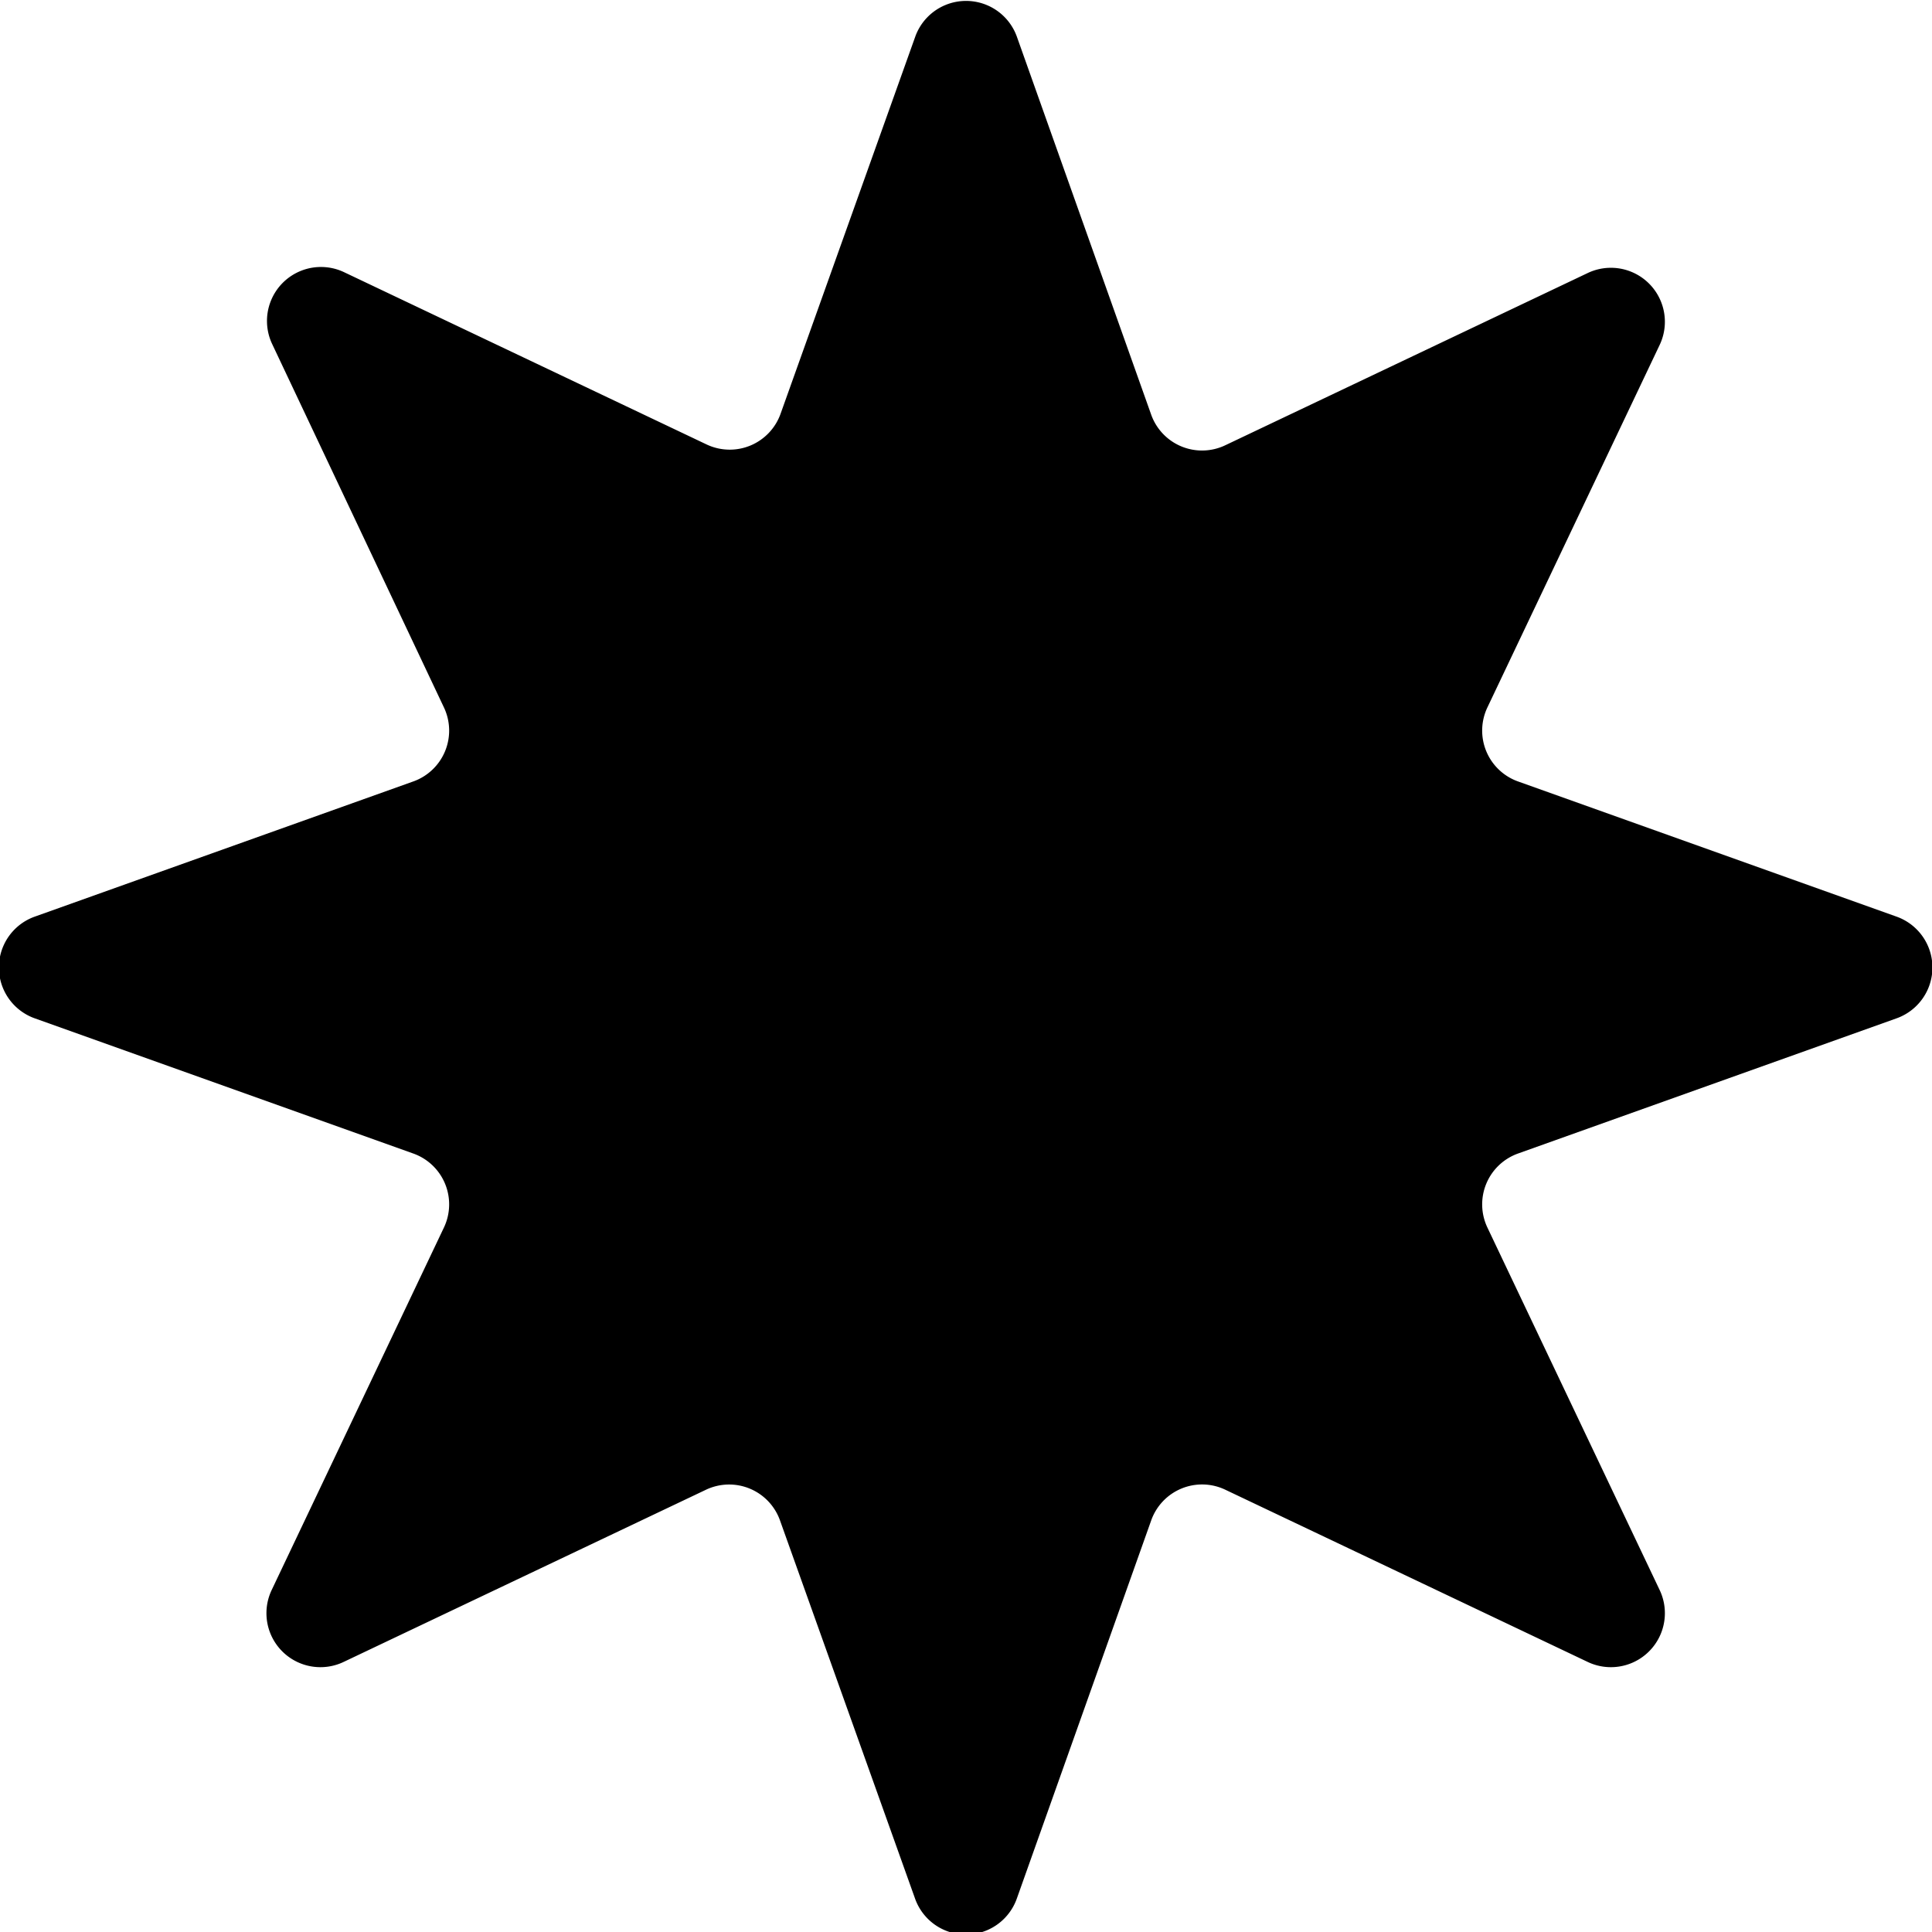 <svg id="Layer_1" data-name="Layer 1" xmlns="http://www.w3.org/2000/svg" viewBox="0 0 143.16 143.16"><title>2</title><path d="M299.24,67l9.95,28a4,4,0,0,0,5.5,2.27l26.83-12.75a4,4,0,0,1,5.34,5.34l-12.75,26.83a4,4,0,0,0,2.28,5.5l28,10a4,4,0,0,1,0,7.56l-28,10a4,4,0,0,0-2.28,5.5l12.75,26.83a4,4,0,0,1-5.34,5.34l-26.83-12.75a4,4,0,0,0-5.5,2.28l-9.95,28a4,4,0,0,1-7.55,0l-10-28a4,4,0,0,0-5.49-2.28l-26.83,12.75a4,4,0,0,1-5.34-5.34l12.75-26.83a4,4,0,0,0-2.28-5.5l-28-10a4,4,0,0,1,0-7.56l28-10a4,4,0,0,0,2.28-5.5L244.07,89.8a4,4,0,0,1,5.34-5.34l26.83,12.75a4,4,0,0,0,5.49-2.27l10-28A4,4,0,0,1,299.24,67Z" transform="translate(-223.89 -64.28)"/></svg>